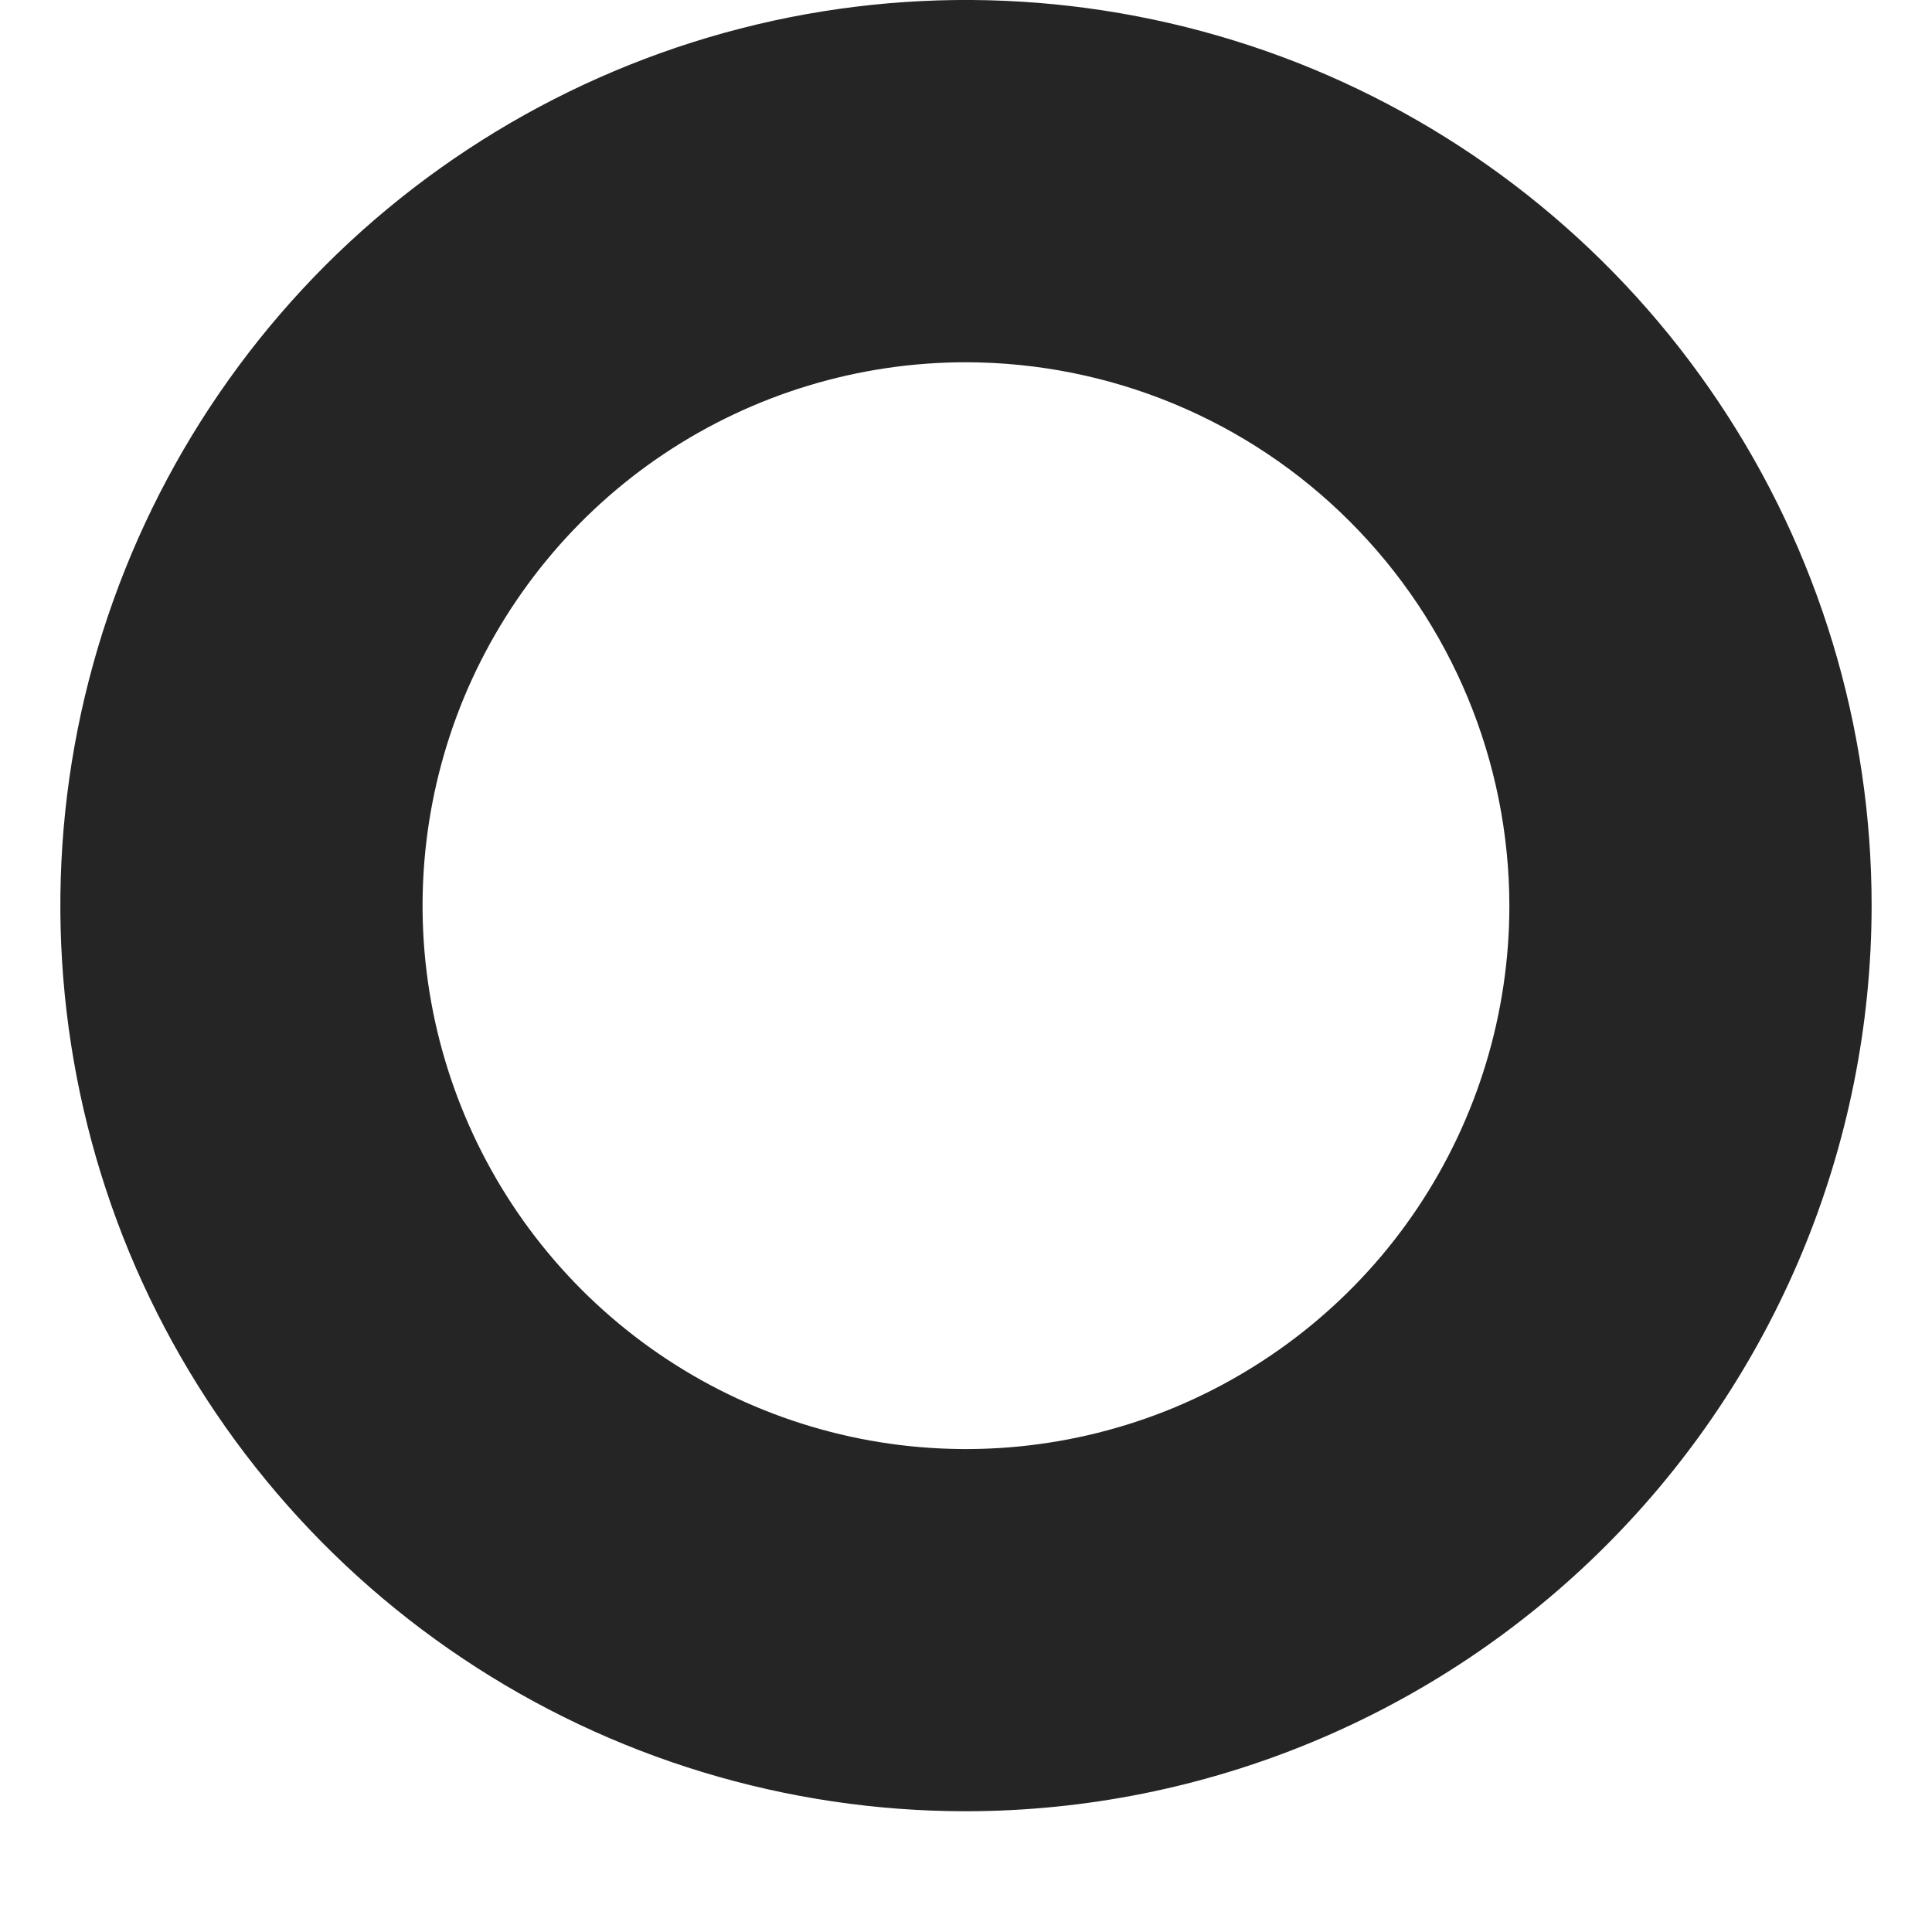 <svg width="8" height="8" viewBox="0 0 8 8" fill="none" xmlns="http://www.w3.org/2000/svg">
<path d="M4 7.5C3.258 7.5 2.533 7.28 1.917 6.868C1.3 6.456 0.819 5.87 0.535 5.185C0.252 4.5 0.177 3.746 0.322 3.018C0.467 2.291 0.824 1.623 1.348 1.098C1.873 0.574 2.541 0.217 3.268 0.072C3.996 -0.073 4.75 0.002 5.435 0.285C6.12 0.569 6.706 1.05 7.118 1.667C7.53 2.283 7.75 3.008 7.75 3.75C7.749 4.744 7.353 5.697 6.65 6.4C5.947 7.103 4.994 7.499 4 7.5ZM4 1.5C3.555 1.5 3.12 1.632 2.75 1.879C2.38 2.126 2.092 2.478 1.921 2.889C1.751 3.3 1.706 3.752 1.793 4.189C1.88 4.625 2.094 5.026 2.409 5.341C2.724 5.656 3.125 5.87 3.561 5.957C3.998 6.044 4.45 5.999 4.861 5.829C5.272 5.658 5.624 5.37 5.871 5C6.118 4.63 6.25 4.195 6.25 3.75C6.249 3.153 6.012 2.582 5.59 2.16C5.169 1.738 4.597 1.501 4 1.5Z" fill="#252525"/>
</svg>
